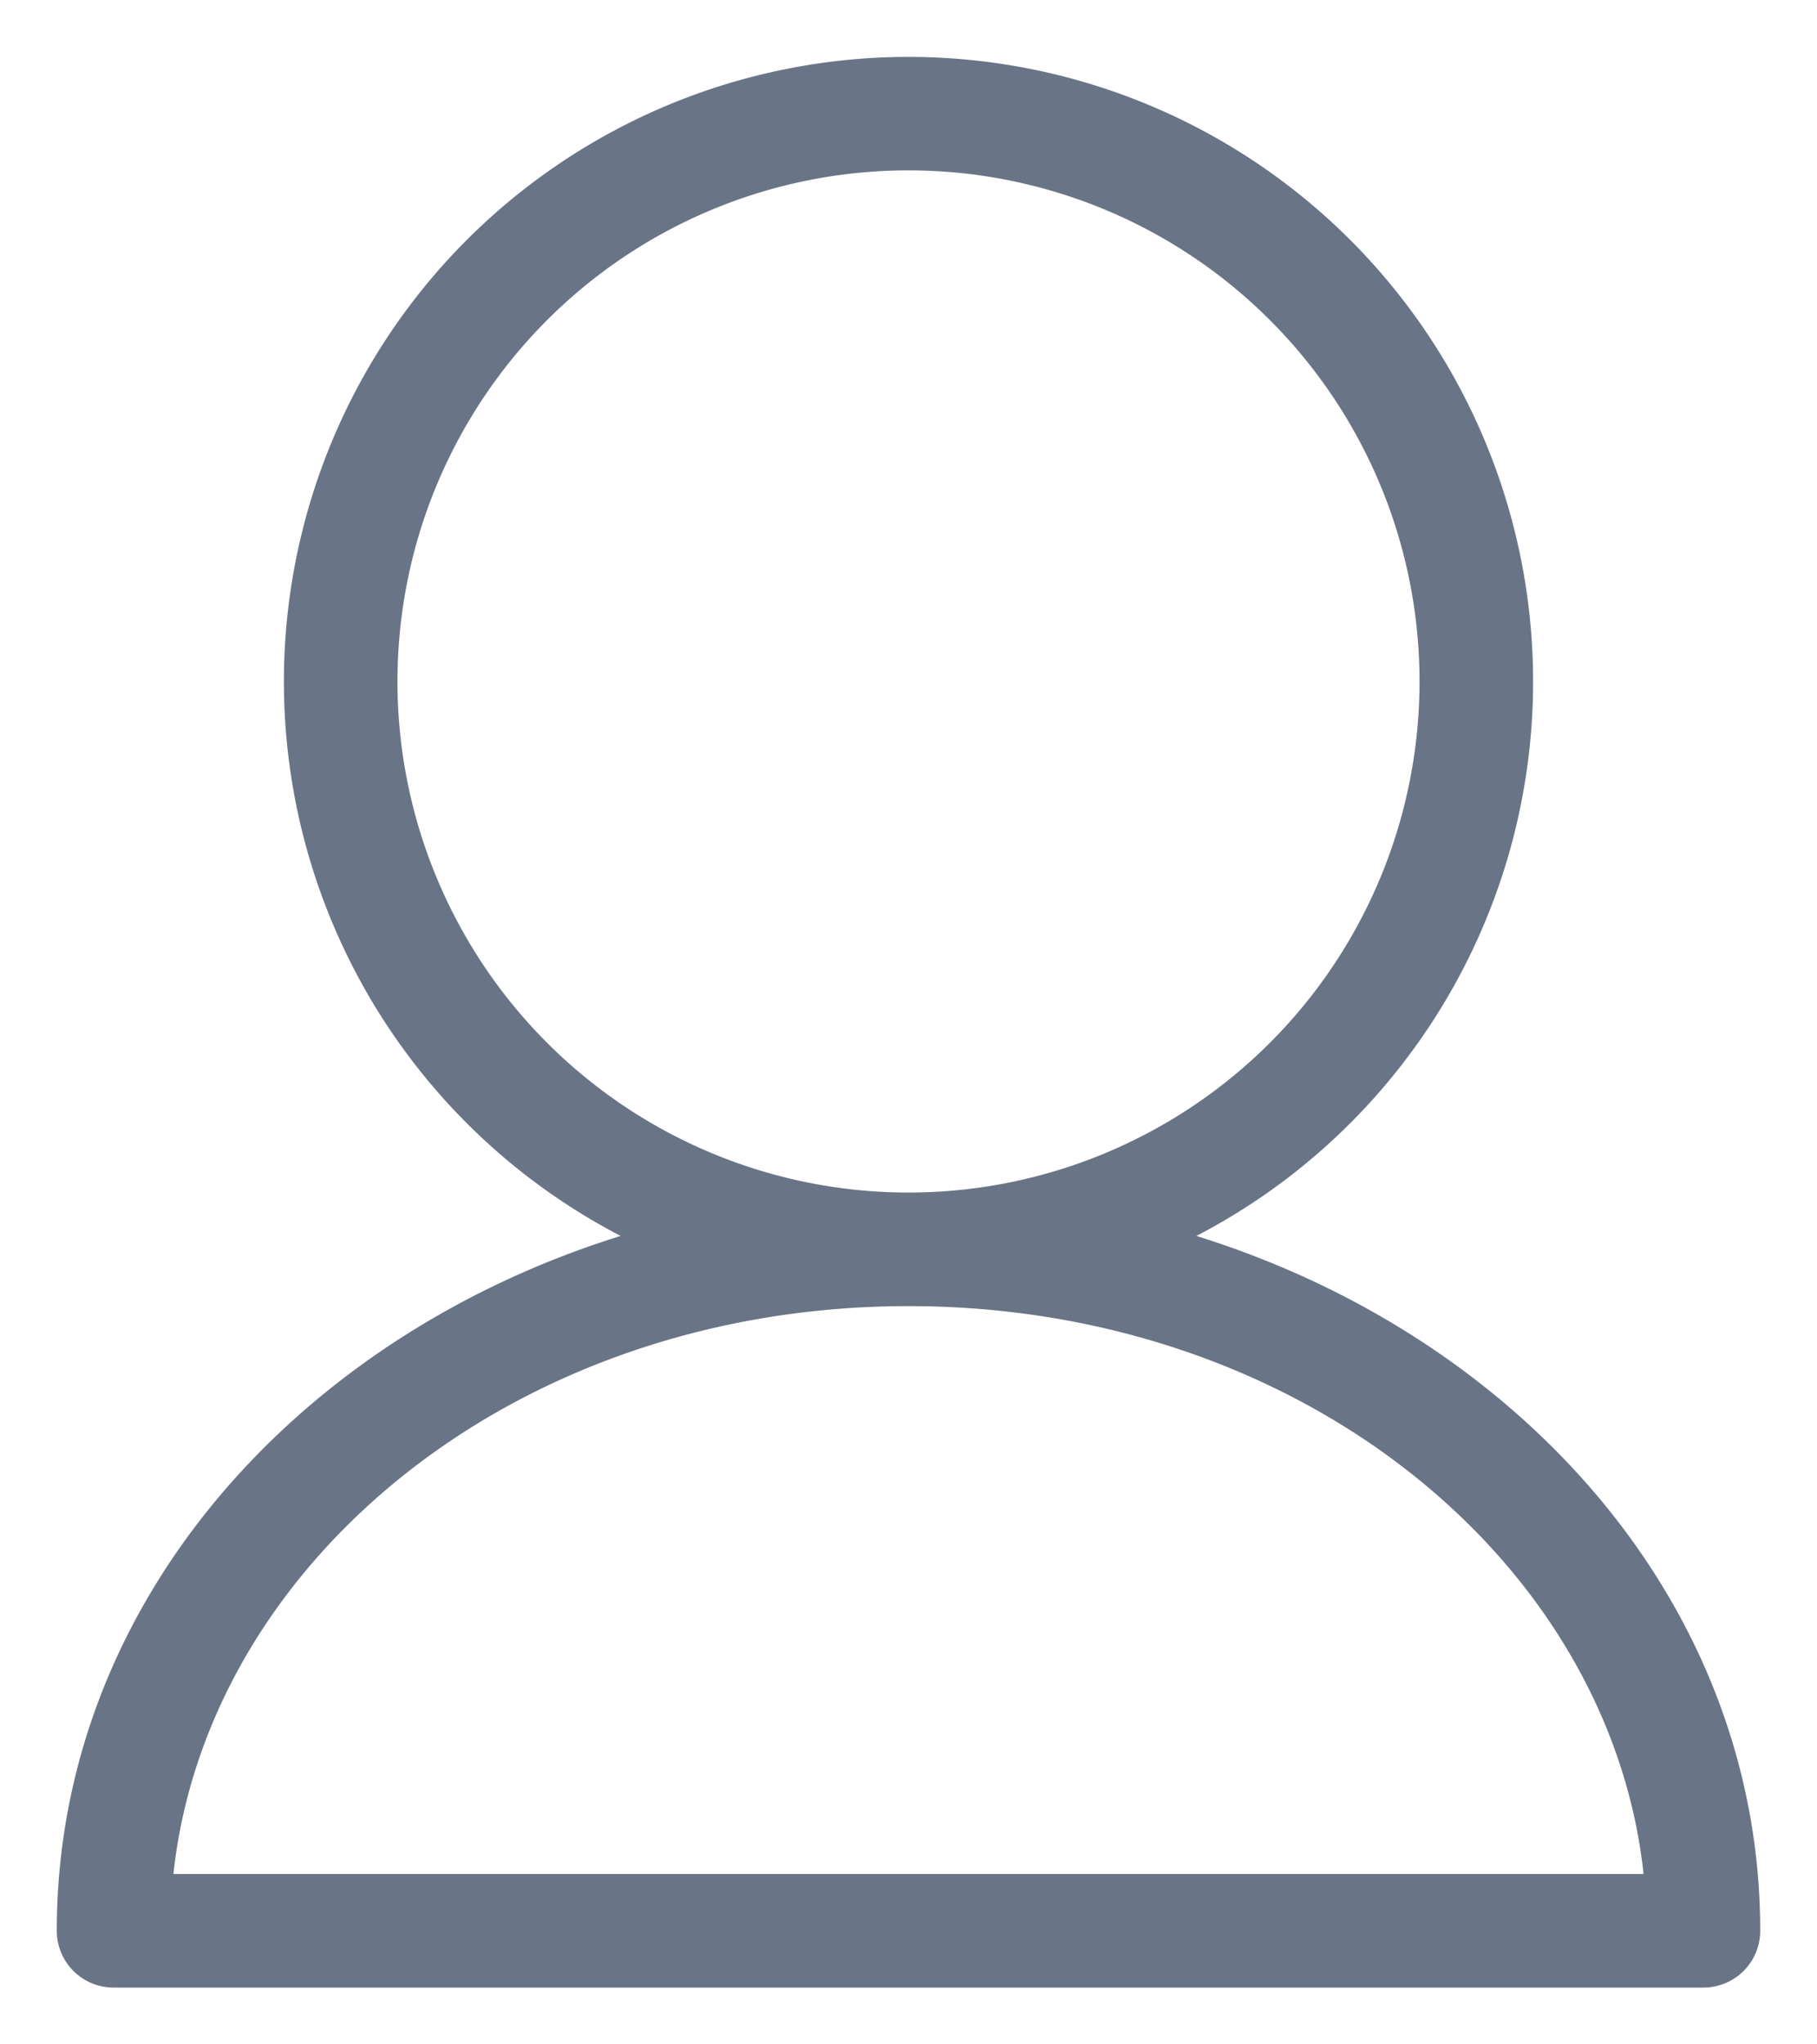 <svg width="16" height="18" viewBox="0 0 16 18" fill="none" xmlns="http://www.w3.org/2000/svg"><path fill-rule="evenodd" clip-rule="evenodd" d="M3.5 6a4.5 4.5 0 1 1 9 0 4.5 4.5 0 0 1-9 0zm7.035 4.882a5.5 5.5 0 1 0-5.07 0C2.602 11.774.5 14.137.5 17a.5.5 0 0 0 .5.5h14a.5.5 0 0 0 .5-.5c0-2.864-2.102-5.226-4.965-6.118zM8 11.5c-3.457 0-6.176 2.253-6.473 5h12.946c-.297-2.747-3.016-5-6.473-5z" fill="#697586"/></svg>